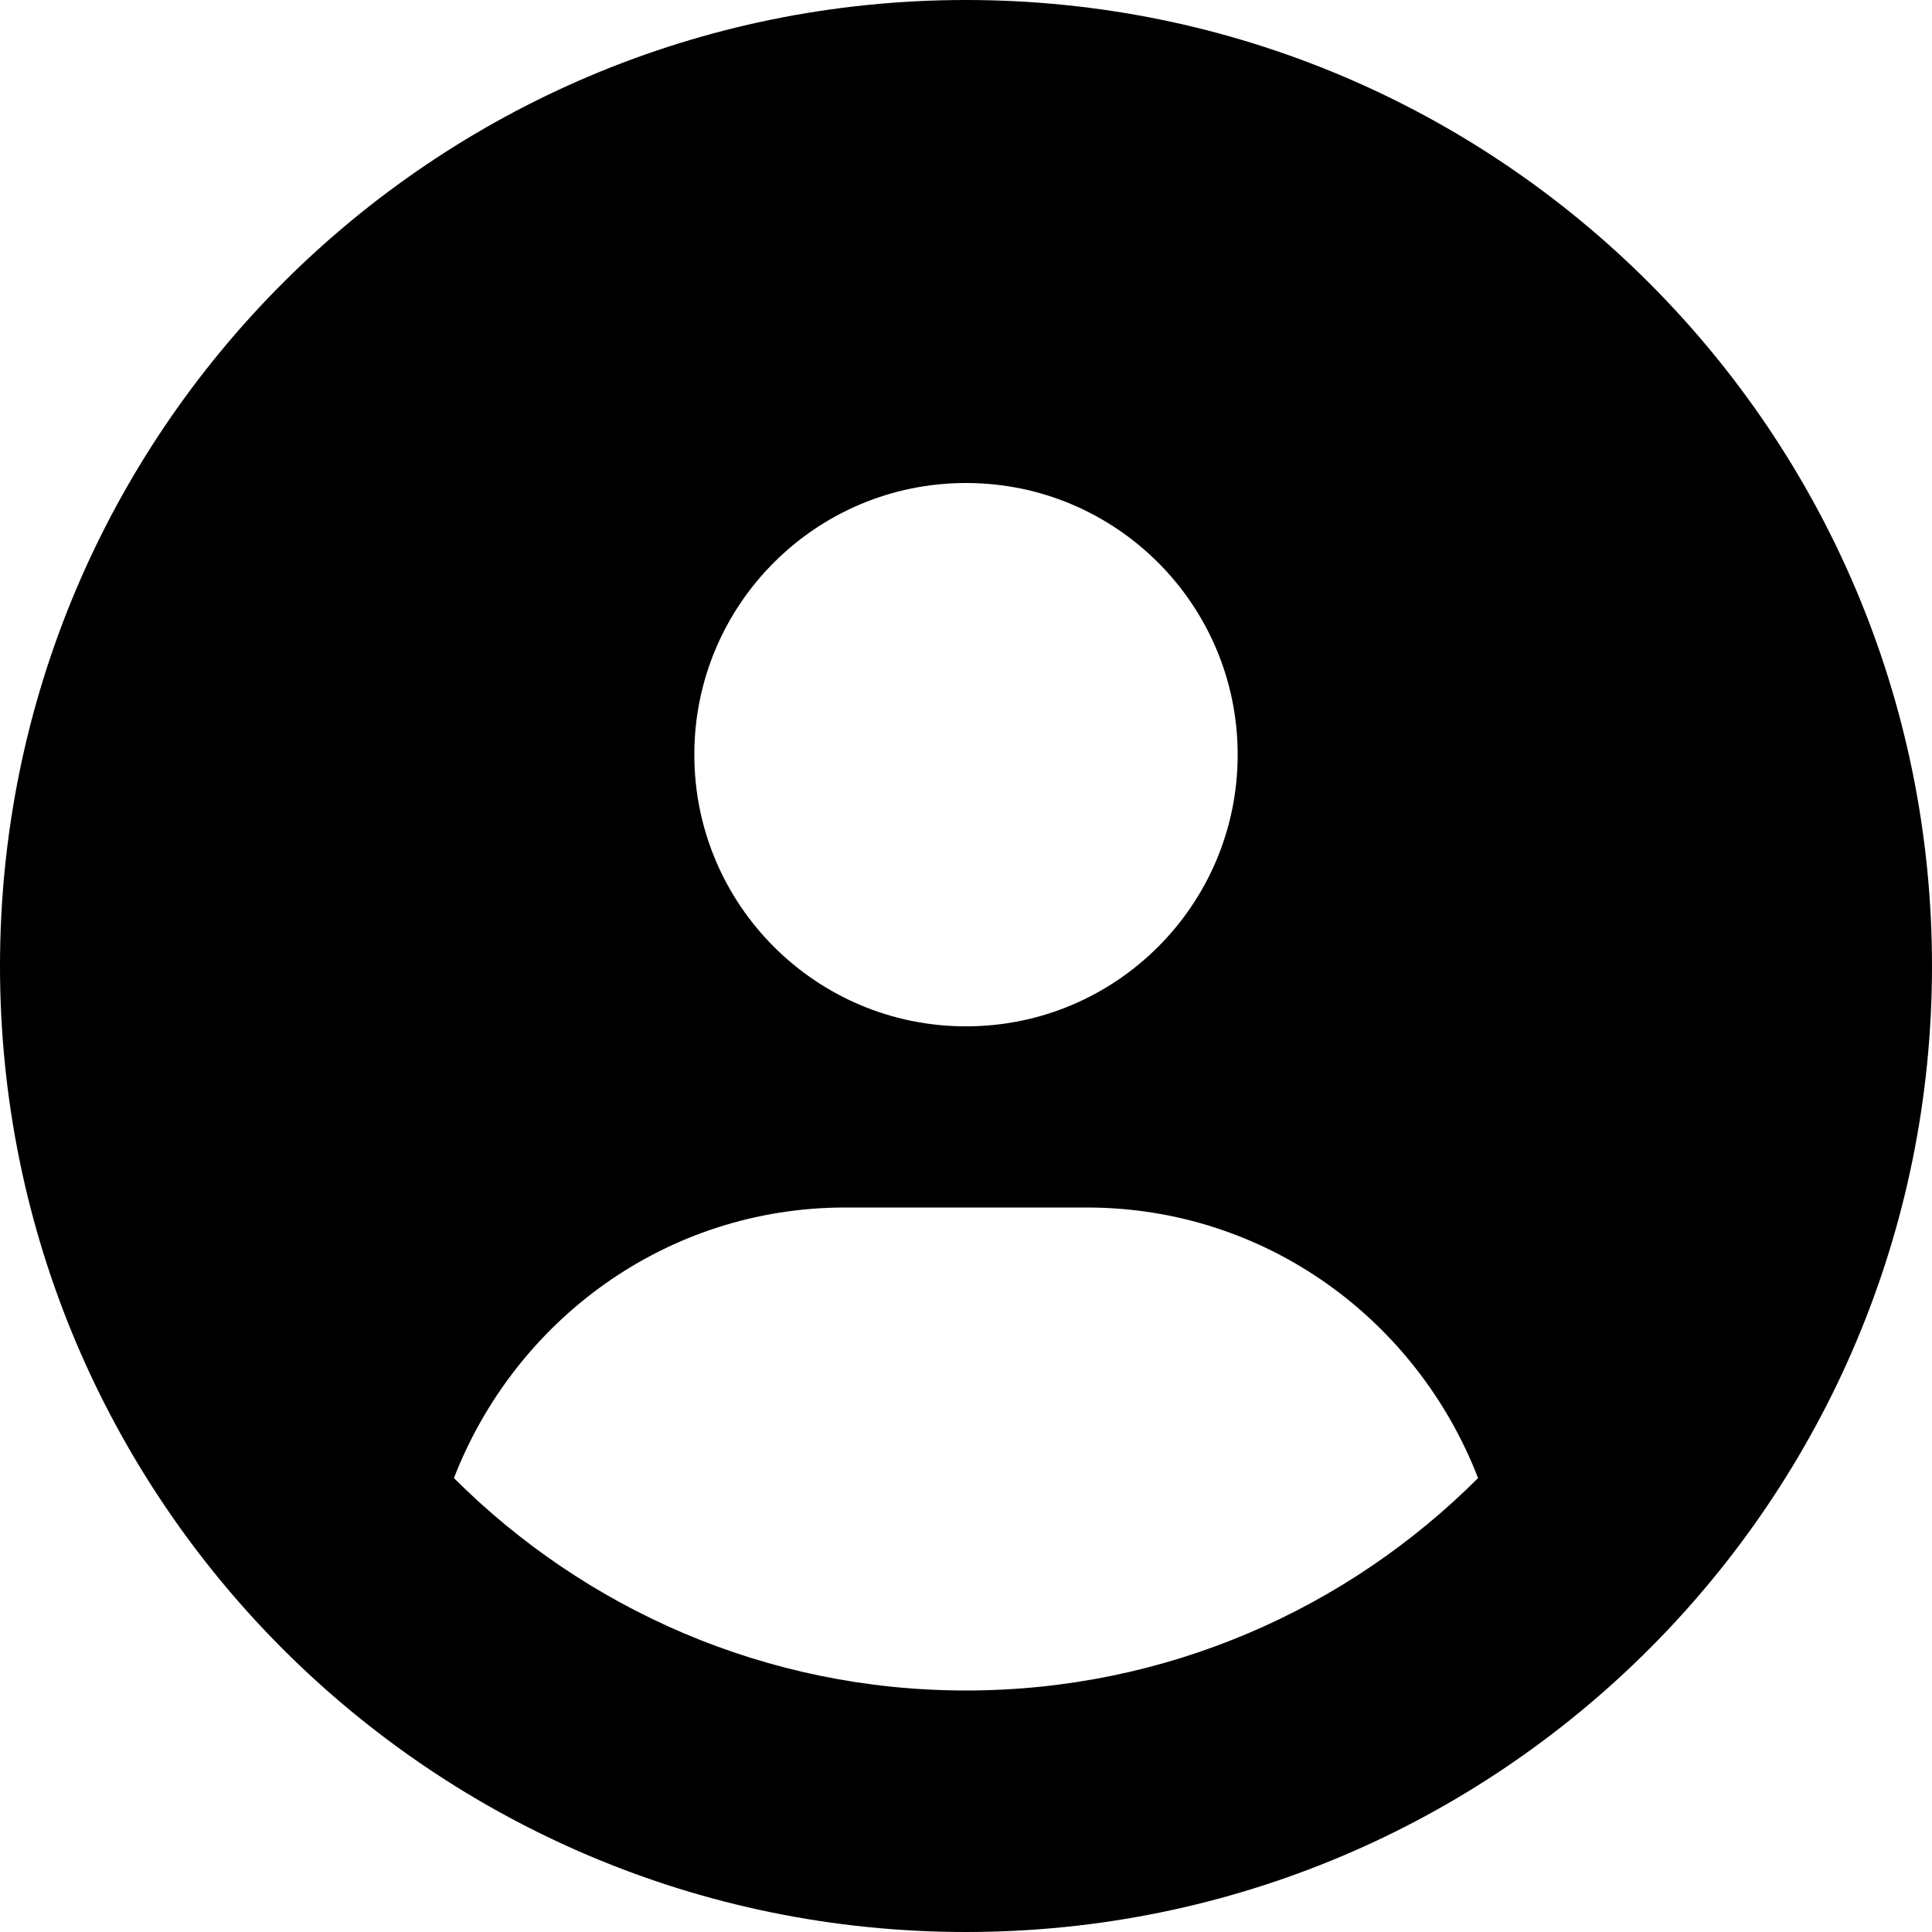 <svg width="21" height="21" viewBox="0 0 21 21" fill="none" xmlns="http://www.w3.org/2000/svg">
<path d="M10.5 0C4.7 0 0 4.7 0 10.5C0 16.3 4.7 21 10.5 21C16.3 21 21 16.3 21 10.5C21 4.7 16.3 0 10.5 0ZM10.5 5.25C12.131 5.25 13.453 6.572 13.453 8.203C13.453 9.834 12.132 11.156 10.5 11.156C8.869 11.156 7.547 9.834 7.547 8.203C7.547 6.572 8.868 5.25 10.5 5.25ZM10.5 18.375C8.329 18.375 6.362 17.492 4.934 16.066C5.599 14.351 7.239 13.125 9.188 13.125H11.812C13.762 13.125 15.403 14.351 16.066 16.066C14.639 17.493 12.67 18.375 10.5 18.375Z" fill="black"/>
</svg>
